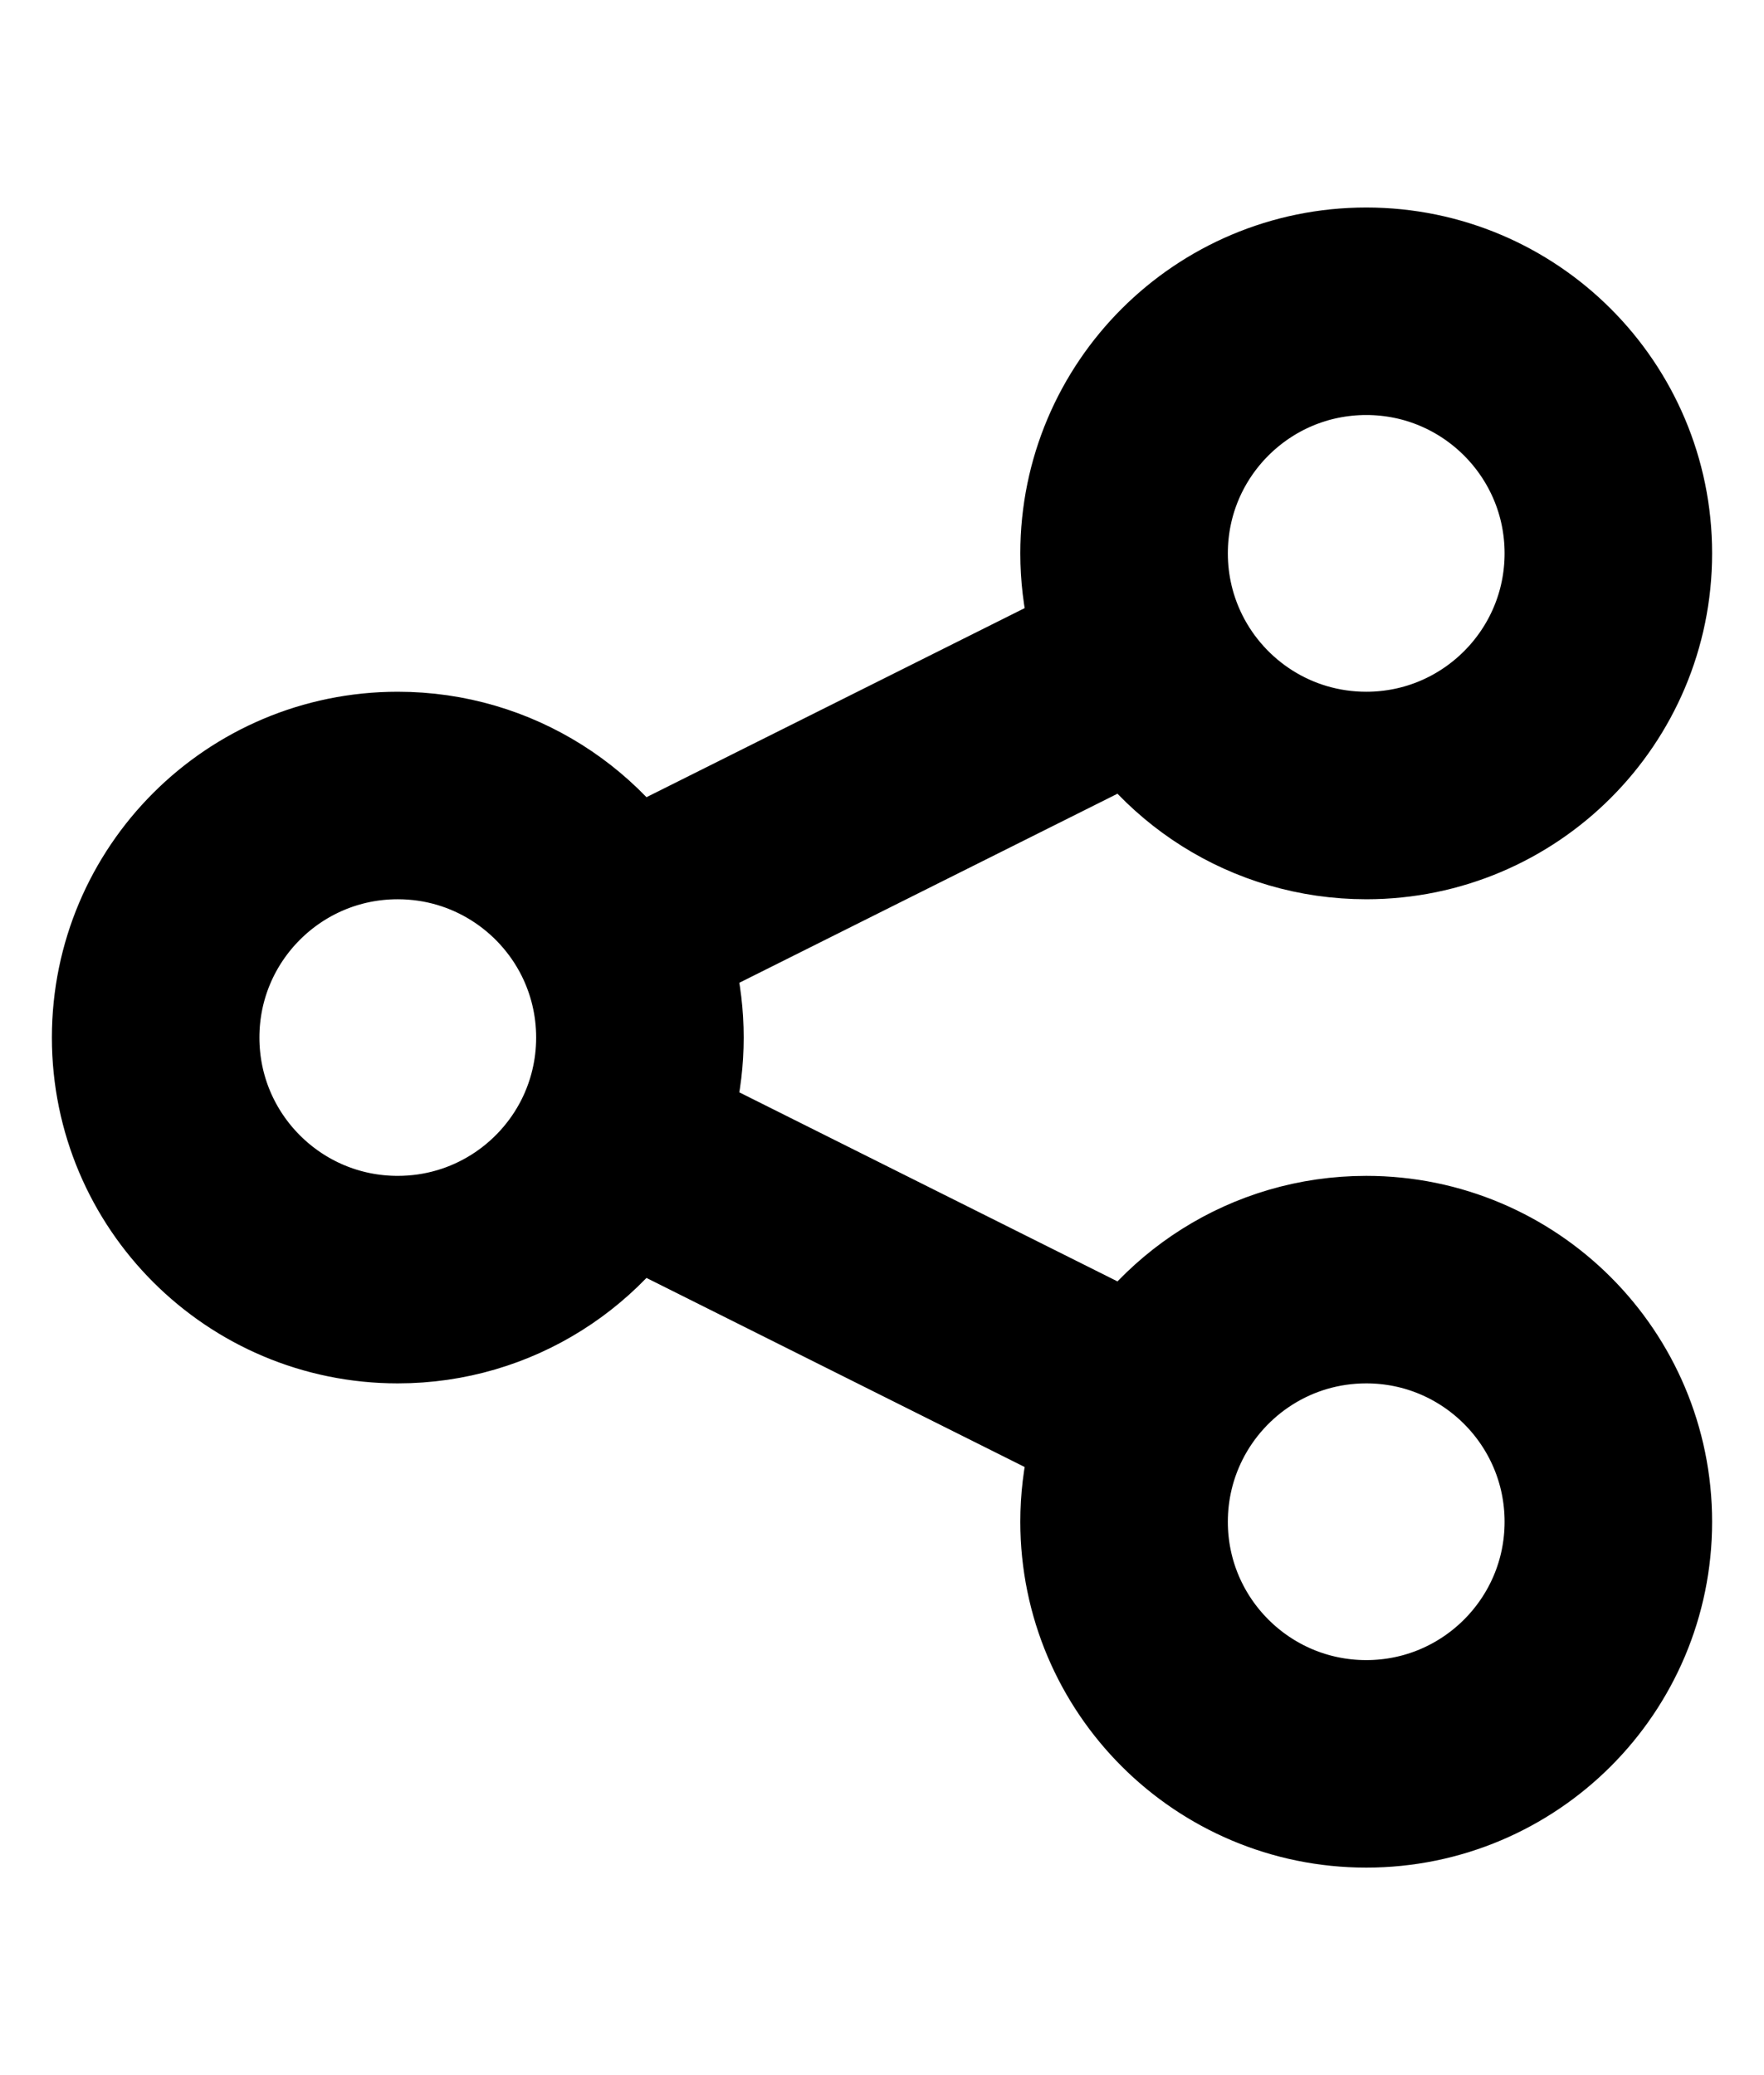<svg width="17" height="20" viewBox="0 0 17 20" fill="none" xmlns="http://www.w3.org/2000/svg">
<g clip-path="url(#clip0_50_1317)">
<path d="M5.921 11.044C6.078 10.73 6.167 10.375 6.167 10C6.167 9.625 6.078 9.27 5.921 8.956M5.921 11.044C5.538 11.808 4.747 12.333 3.833 12.333C2.545 12.333 1.5 11.289 1.5 10C1.5 8.711 2.545 7.667 3.833 7.667C4.747 7.667 5.538 8.192 5.921 8.956M5.921 11.044L11.079 13.623M5.921 8.956L11.079 6.377M11.079 6.377C11.462 7.142 12.253 7.667 13.167 7.667C14.455 7.667 15.5 6.622 15.5 5.333C15.5 4.045 14.455 3 13.167 3C11.878 3 10.833 4.045 10.833 5.333C10.833 5.709 10.922 6.063 11.079 6.377ZM11.079 13.623C10.922 13.937 10.833 14.291 10.833 14.667C10.833 15.955 11.878 17 13.167 17C14.455 17 15.5 15.955 15.5 14.667C15.5 13.378 14.455 12.333 13.167 12.333C12.253 12.333 11.462 12.858 11.079 13.623Z" stroke="black" stroke-width="2" stroke-linecap="round" stroke-linejoin="round"/>
</g>
<defs>
<clipPath id="clip0_50_1317">
<rect width="16" height="16" fill="white" transform="translate(0.5 2)"/>
</clipPath>
</defs>
</svg>
